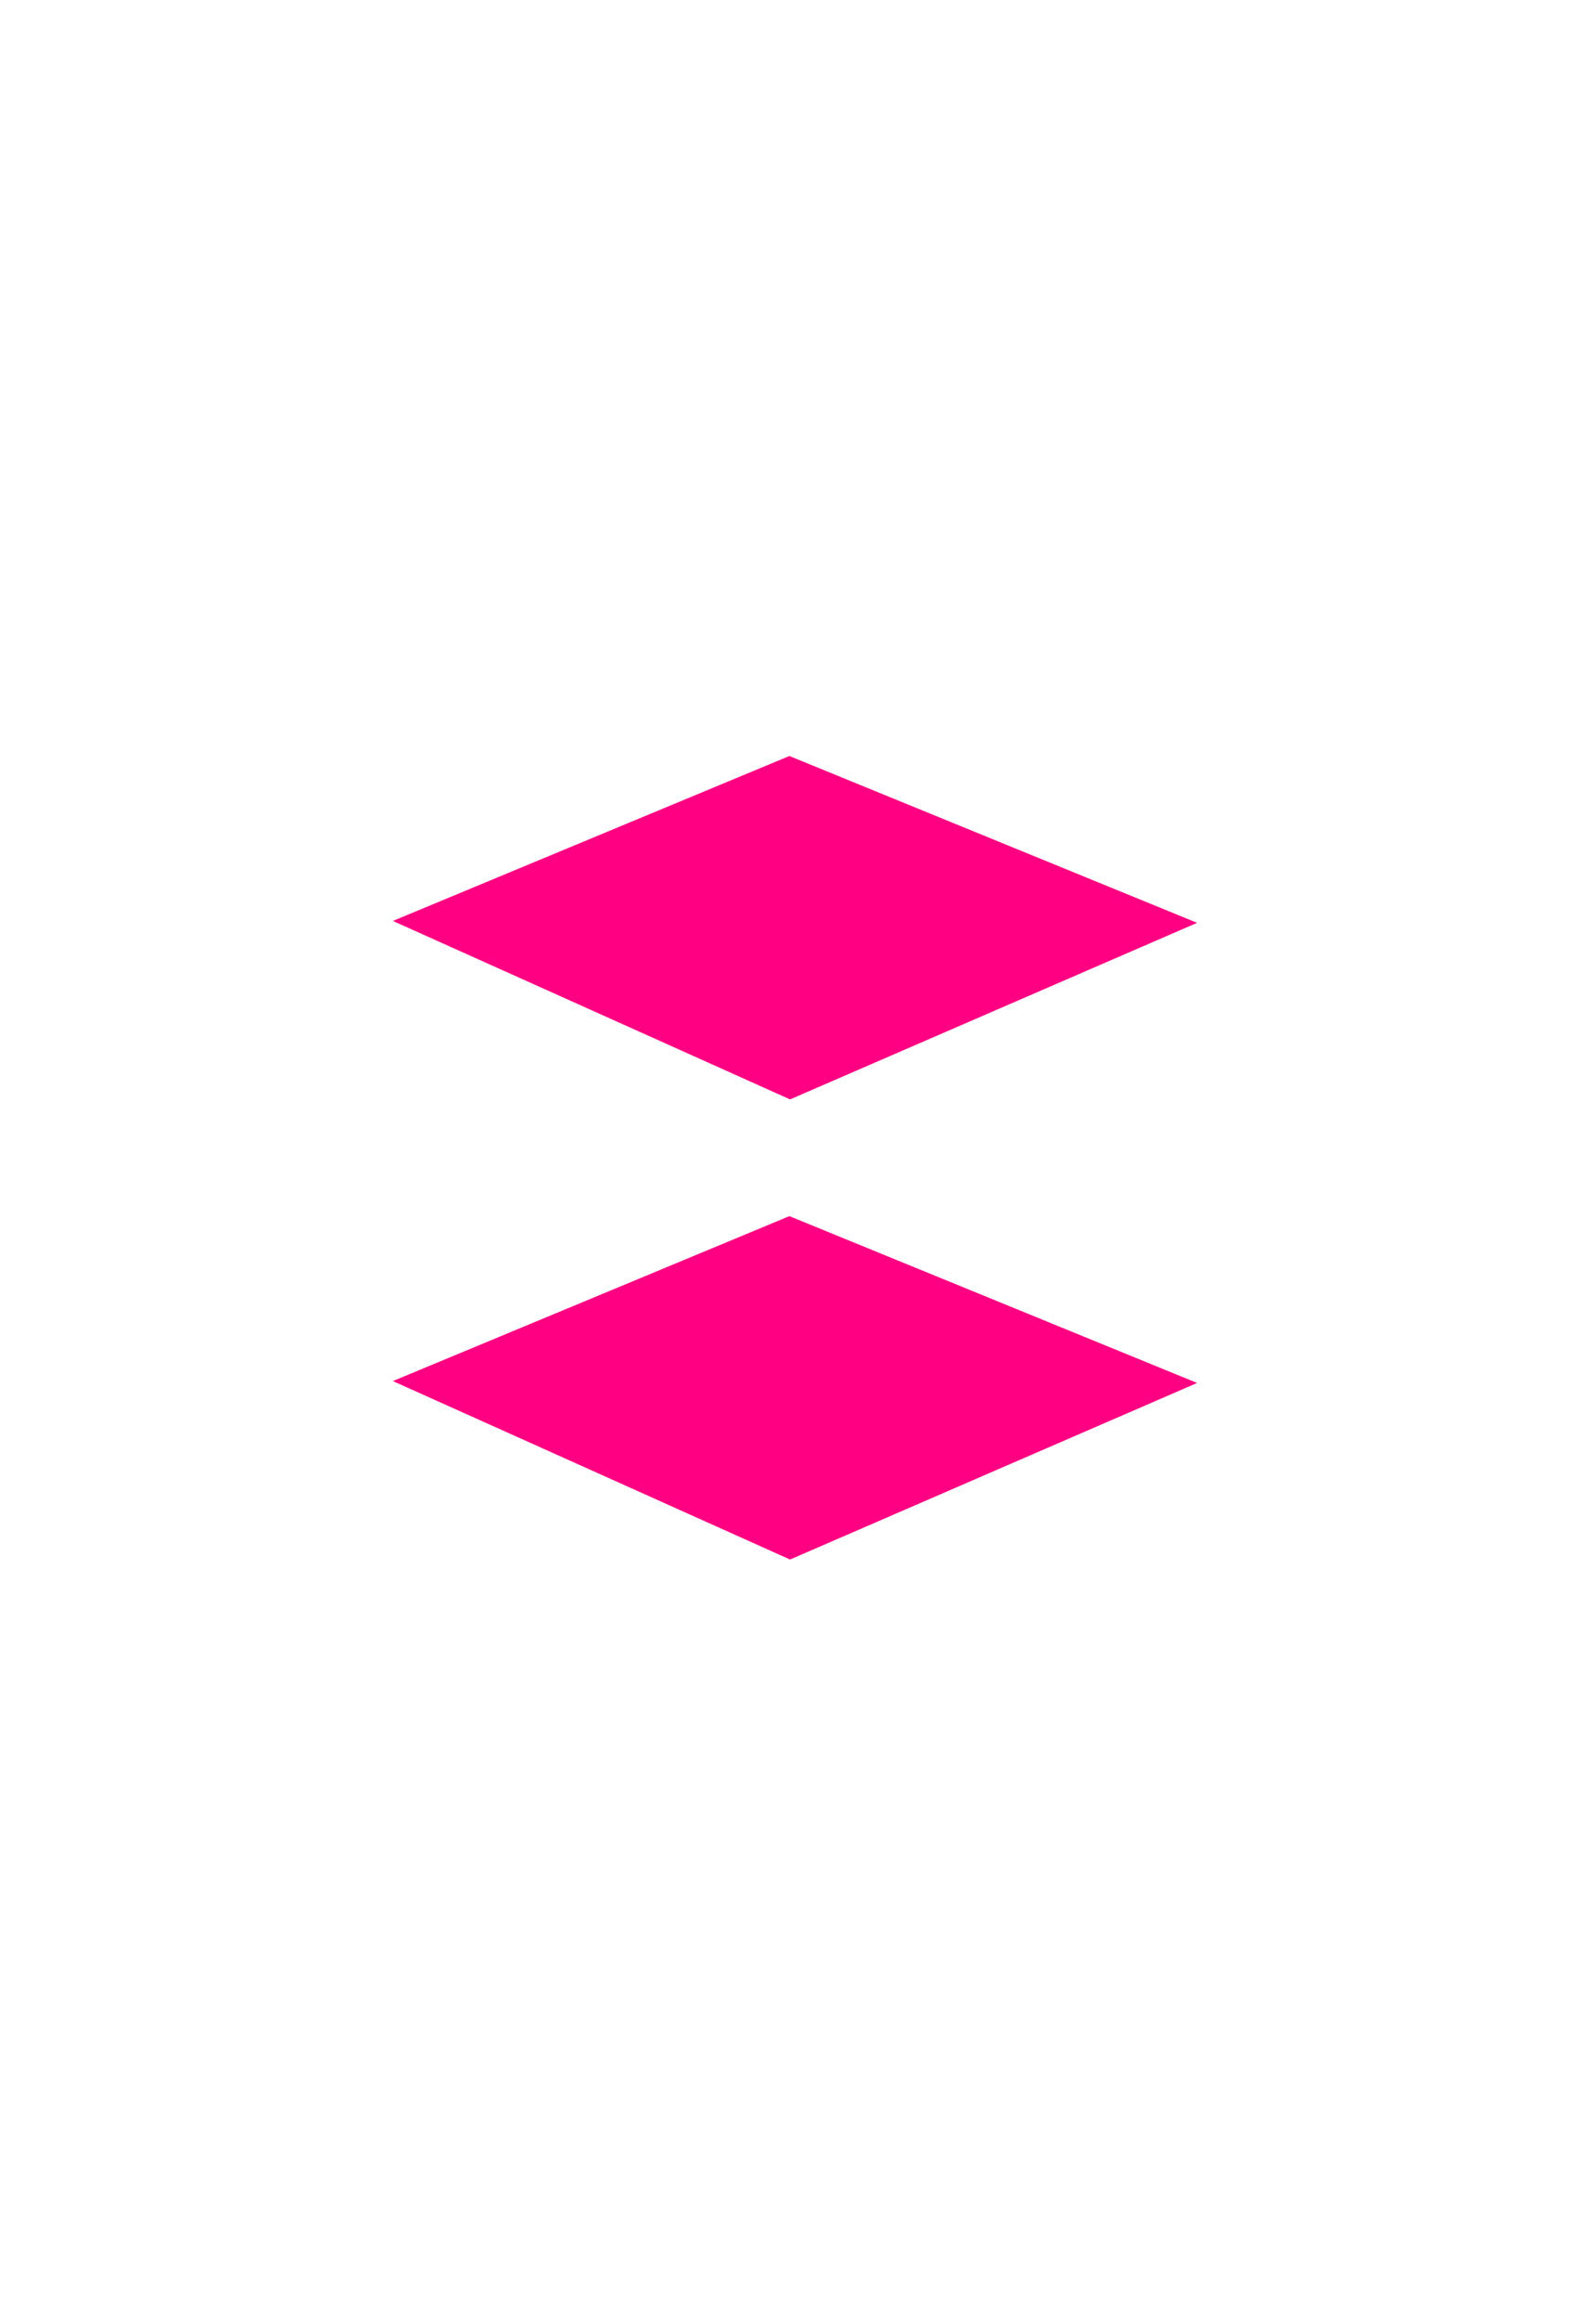 <svg width="465" height="676" viewBox="0 0 465 676" fill="none" xmlns="http://www.w3.org/2000/svg">
<g filter="url(#filter0_d_5_311)">
<rect x="67" y="72" width="331" height="531" rx="19" fill="white"/>
</g>
<path d="M229.995 221.247L346.205 268.776L230.19 319.076L116.982 268.232L229.995 221.247Z" fill="#FF0082" stroke="#FF0082" stroke-width="2"/>
<path d="M229.995 355.247L346.205 402.776L230.19 453.076L116.982 402.232L229.995 355.247Z" fill="#FF0082" stroke="#FF0082" stroke-width="2"/>
<defs>
<filter id="filter0_d_5_311" x="57" y="66" width="351" height="551" filterUnits="userSpaceOnUse" color-interpolation-filters="sRGB">
<feFlood flood-opacity="0" result="BackgroundImageFix"/>
<feColorMatrix in="SourceAlpha" type="matrix" values="0 0 0 0 0 0 0 0 0 0 0 0 0 0 0 0 0 0 127 0" result="hardAlpha"/>
<feMorphology radius="5" operator="dilate" in="SourceAlpha" result="effect1_dropShadow_5_311"/>
<feOffset dy="4"/>
<feGaussianBlur stdDeviation="2.5"/>
<feComposite in2="hardAlpha" operator="out"/>
<feColorMatrix type="matrix" values="0 0 0 0 0 0 0 0 0 0 0 0 0 0 0 0 0 0 0.25 0"/>
<feBlend mode="normal" in2="BackgroundImageFix" result="effect1_dropShadow_5_311"/>
<feBlend mode="normal" in="SourceGraphic" in2="effect1_dropShadow_5_311" result="shape"/>
</filter>
</defs>
</svg>
